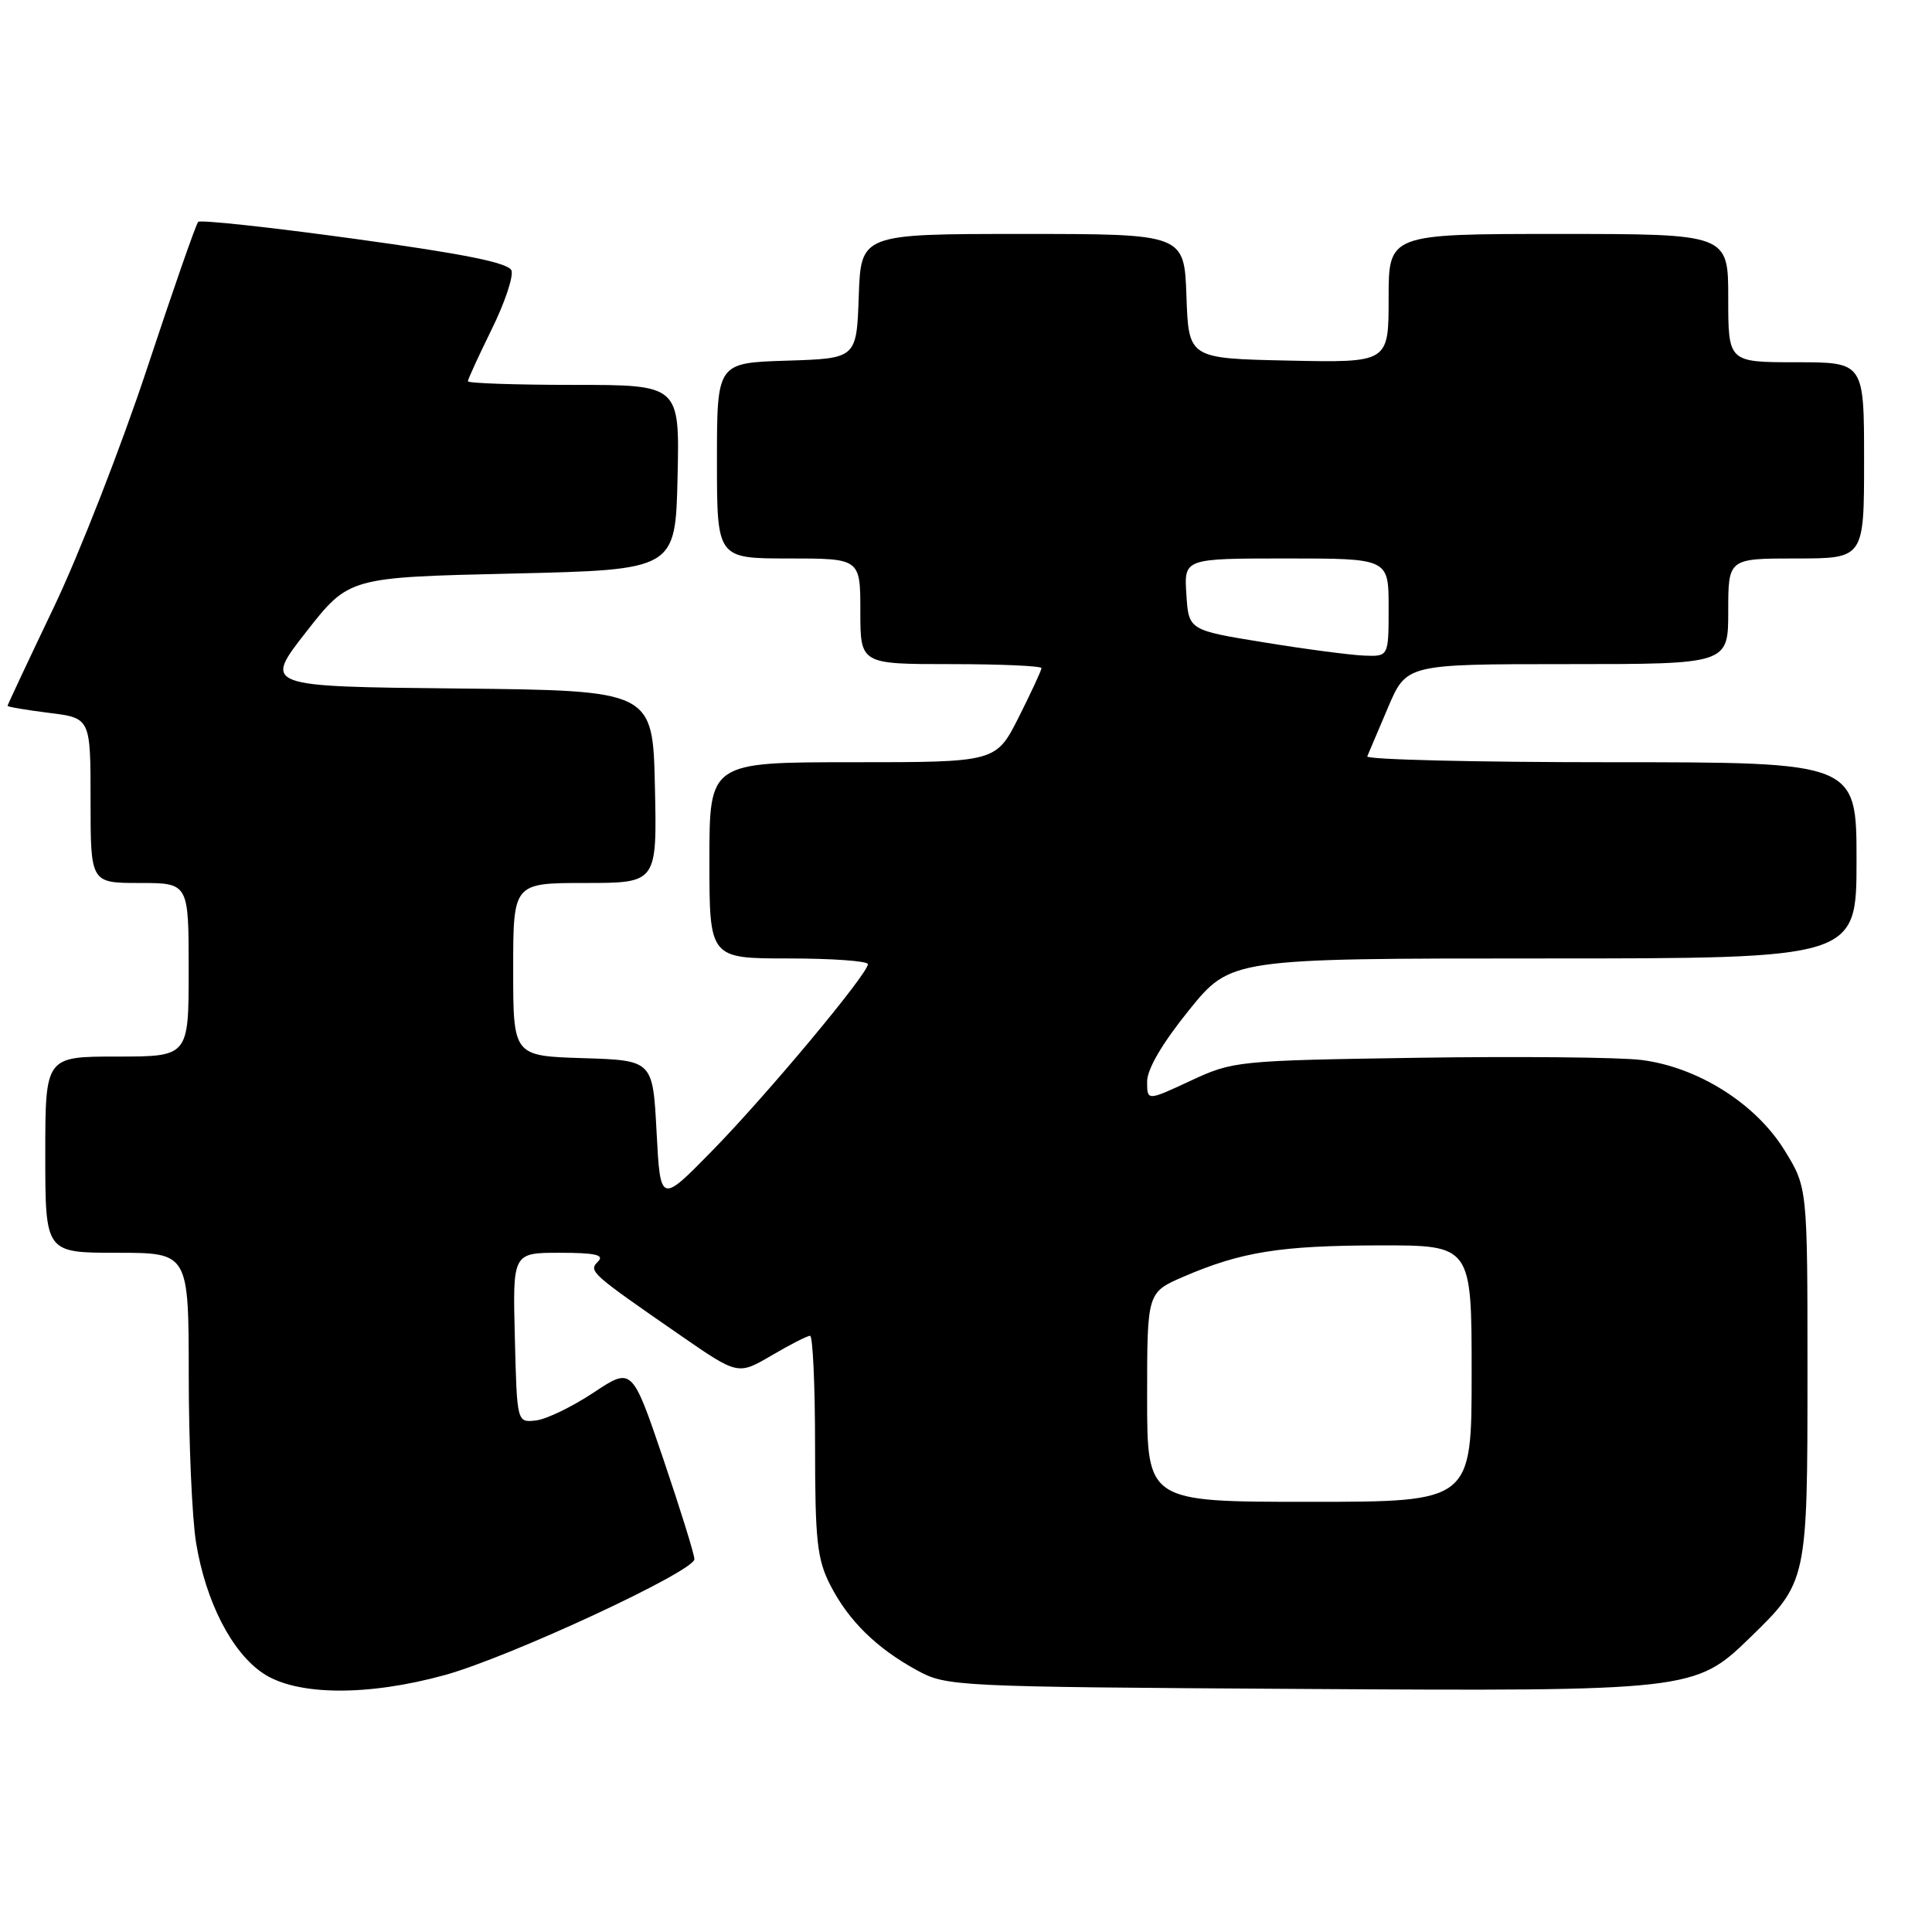 <?xml version="1.0" encoding="UTF-8" standalone="no"?>
<!DOCTYPE svg PUBLIC "-//W3C//DTD SVG 1.1//EN" "http://www.w3.org/Graphics/SVG/1.1/DTD/svg11.dtd" >
<svg xmlns="http://www.w3.org/2000/svg" xmlns:xlink="http://www.w3.org/1999/xlink" version="1.1" viewBox="0 0 256 256">
 <g >
 <path fill="currentColor"
d=" M 58.99 221.94 C 67.60 219.55 91.99 208.22 92.01 206.60 C 92.02 205.99 90.16 200.02 87.89 193.32 C 83.75 181.14 83.75 181.14 78.63 184.54 C 75.81 186.41 72.38 188.07 71.00 188.22 C 68.50 188.50 68.50 188.50 68.22 177.25 C 67.93 166.00 67.93 166.00 74.17 166.00 C 78.86 166.00 80.12 166.28 79.25 167.15 C 77.95 168.45 78.19 168.66 90.14 176.93 C 97.78 182.21 97.78 182.21 102.23 179.61 C 104.67 178.17 106.97 177.00 107.34 177.00 C 107.70 177.00 108.00 183.54 108.00 191.54 C 108.00 204.10 108.27 206.61 110.00 210.00 C 112.41 214.73 116.13 218.39 121.50 221.32 C 125.42 223.46 126.37 223.51 171.88 223.79 C 224.14 224.11 224.61 224.06 231.89 216.99 C 239.47 209.63 239.50 209.51 239.50 181.92 C 239.50 157.35 239.50 157.35 236.46 152.42 C 232.65 146.23 224.97 141.39 217.48 140.45 C 214.57 140.09 201.23 139.96 187.84 140.16 C 163.92 140.53 163.40 140.58 157.75 143.21 C 152.00 145.89 152.00 145.89 152.00 143.31 C 152.00 141.66 154.02 138.22 157.54 133.86 C 163.09 127.00 163.09 127.00 204.54 127.00 C 246.00 127.00 246.00 127.00 246.00 114.00 C 246.00 101.00 246.00 101.00 213.42 101.00 C 195.50 101.00 180.98 100.65 181.17 100.22 C 181.35 99.79 182.60 96.87 183.93 93.72 C 186.37 88.00 186.37 88.00 207.68 88.00 C 229.00 88.00 229.00 88.00 229.00 81.00 C 229.00 74.00 229.00 74.00 238.00 74.00 C 247.00 74.00 247.00 74.00 247.00 61.00 C 247.00 48.00 247.00 48.00 238.00 48.00 C 229.00 48.00 229.00 48.00 229.00 39.50 C 229.00 31.00 229.00 31.00 206.50 31.00 C 184.00 31.00 184.00 31.00 184.00 39.53 C 184.00 48.06 184.00 48.06 170.75 47.78 C 157.50 47.50 157.50 47.50 157.21 39.25 C 156.92 31.00 156.92 31.00 135.50 31.00 C 114.08 31.00 114.08 31.00 113.79 39.25 C 113.50 47.50 113.50 47.50 104.25 47.79 C 95.00 48.08 95.00 48.08 95.00 61.04 C 95.00 74.00 95.00 74.00 104.50 74.00 C 114.00 74.00 114.00 74.00 114.00 81.00 C 114.00 88.00 114.00 88.00 126.00 88.00 C 132.60 88.00 138.00 88.24 138.00 88.53 C 138.00 88.82 136.64 91.74 134.99 95.03 C 131.97 101.00 131.97 101.00 112.99 101.00 C 94.00 101.00 94.00 101.00 94.00 114.00 C 94.00 127.00 94.00 127.00 104.50 127.00 C 110.28 127.00 115.00 127.34 115.00 127.76 C 115.00 129.04 101.61 145.09 94.35 152.50 C 87.50 159.50 87.50 159.50 87.00 150.00 C 86.50 140.50 86.50 140.50 77.25 140.21 C 68.00 139.92 68.00 139.92 68.00 128.46 C 68.00 117.00 68.00 117.00 77.53 117.00 C 87.06 117.00 87.06 117.00 86.78 104.25 C 86.50 91.50 86.50 91.50 60.71 91.23 C 34.91 90.97 34.91 90.97 40.57 83.73 C 46.23 76.50 46.23 76.50 67.86 76.00 C 89.50 75.50 89.50 75.50 89.78 63.25 C 90.06 51.00 90.06 51.00 76.03 51.00 C 68.31 51.00 62.00 50.78 62.00 50.52 C 62.00 50.25 63.42 47.16 65.15 43.64 C 66.89 40.12 68.06 36.61 67.77 35.84 C 67.38 34.82 61.51 33.64 47.01 31.65 C 35.89 30.12 26.56 29.11 26.26 29.40 C 25.97 29.69 22.92 38.44 19.48 48.84 C 16.04 59.23 10.47 73.49 7.11 80.51 C 3.75 87.54 1.00 93.40 1.00 93.53 C 1.00 93.66 3.48 94.08 6.50 94.46 C 12.00 95.14 12.00 95.14 12.00 106.07 C 12.00 117.00 12.00 117.00 18.50 117.00 C 25.00 117.00 25.00 117.00 25.00 128.50 C 25.00 140.00 25.00 140.00 15.50 140.00 C 6.00 140.00 6.00 140.00 6.00 153.00 C 6.00 166.00 6.00 166.00 15.50 166.00 C 25.00 166.00 25.00 166.00 25.01 182.25 C 25.01 191.19 25.45 201.16 25.98 204.42 C 27.27 212.26 30.72 218.98 34.90 221.75 C 39.35 224.70 48.76 224.77 58.99 221.94 Z  M 152.00 185.12 C 152.00 171.25 152.00 171.25 156.84 169.16 C 164.49 165.87 169.63 165.05 182.75 165.02 C 195.00 165.00 195.00 165.00 195.00 182.00 C 195.00 199.00 195.00 199.00 173.50 199.00 C 152.00 199.00 152.00 199.00 152.00 185.12 Z  M 167.50 85.12 C 157.50 83.50 157.50 83.50 157.20 78.75 C 156.89 74.00 156.89 74.00 170.45 74.00 C 184.00 74.00 184.00 74.00 184.00 80.50 C 184.00 87.00 184.00 87.00 180.75 86.87 C 178.96 86.80 173.00 86.02 167.50 85.12 Z "/>
</g>
</svg>